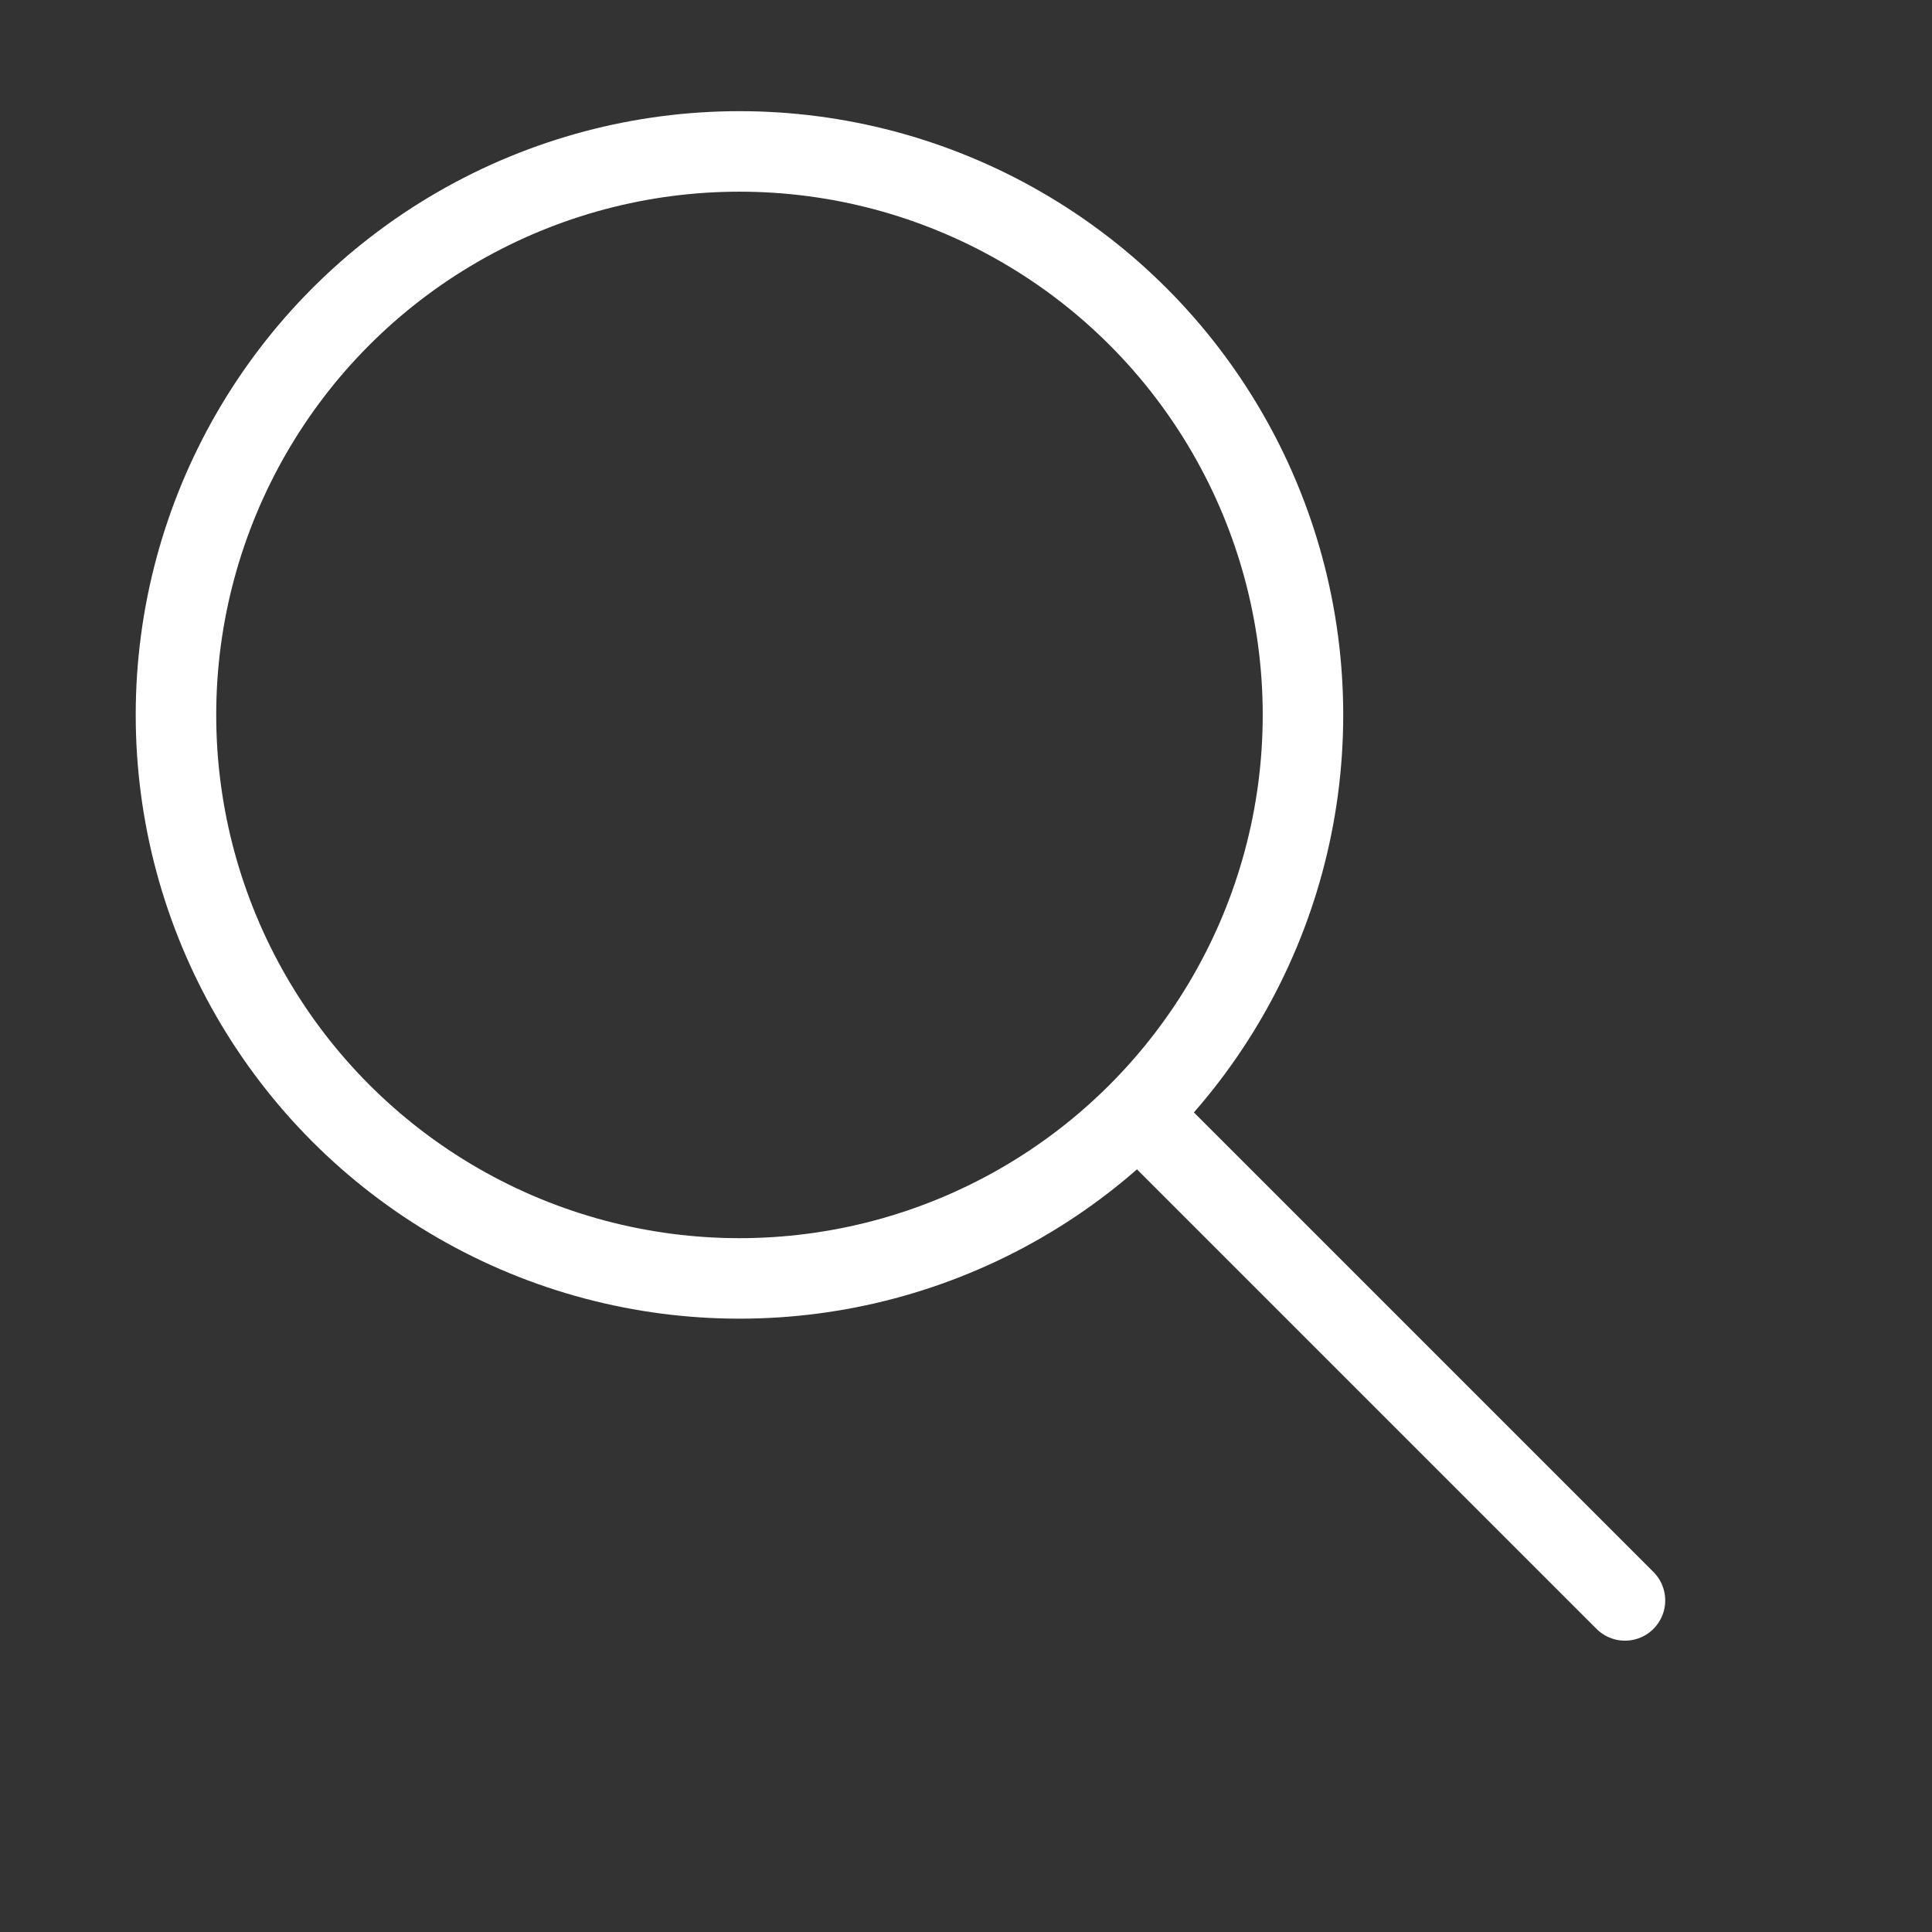 <?xml version="1.0" encoding="UTF-8" standalone="no"?>
<svg
   xmlns:dc="http://purl.org/dc/elements/1.1/"
   xmlns:cc="http://creativecommons.org/ns#"
   xmlns:rdf="http://www.w3.org/1999/02/22-rdf-syntax-ns#"
   xmlns:svg="http://www.w3.org/2000/svg"
   xmlns="http://www.w3.org/2000/svg"
   xmlns:sodipodi="http://sodipodi.sourceforge.net/DTD/sodipodi-0.dtd"
   xmlns:inkscape="http://www.inkscape.org/namespaces/inkscape"
   class="icon icon-tabler icon-tabler-search"
   width="24"
   height="24"
   viewBox="0 0 24 24"
   stroke-width="1"
   stroke="currentColor"
   fill="none"
   stroke-linecap="round"
   stroke-linejoin="round"
   id="svg2"
   version="1.1"
   inkscape:version="0.91 r13725"
   sodipodi:docname="lupe.svg">
  <rect x="0" y="0" width="24" height="24" fill="#333333" stroke="none"/>
  <defs
     id="defs12" />
  <sodipodi:namedview
     pagecolor="#ffffff"
     bordercolor="#666666"
     borderopacity="1"
     objecttolerance="10"
     gridtolerance="10"
     guidetolerance="10"
     inkscape:pageopacity="0"
     inkscape:pageshadow="2"
     inkscape:window-width="1362"
     inkscape:window-height="693"
     id="namedview10"
     showgrid="false"
     inkscape:zoom="9.8333333"
     inkscape:cx="7.1186441"
     inkscape:cy="9.559322"
     inkscape:window-x="0"
     inkscape:window-y="73"
     inkscape:window-maximized="0"
     inkscape:current-layer="svg2" />
  <circle
     cx="9.186"
     cy="8.881"
     r="7"
     id="circle6"
     style="stroke:#ffffff;stroke-opacity:1" />
  <line
     x1="20.186"
     y1="19.881"
     x2="14.186"
     y2="13.881"
     id="line8"
     style="stroke:#ffffff;stroke-opacity:1" />
</svg>
